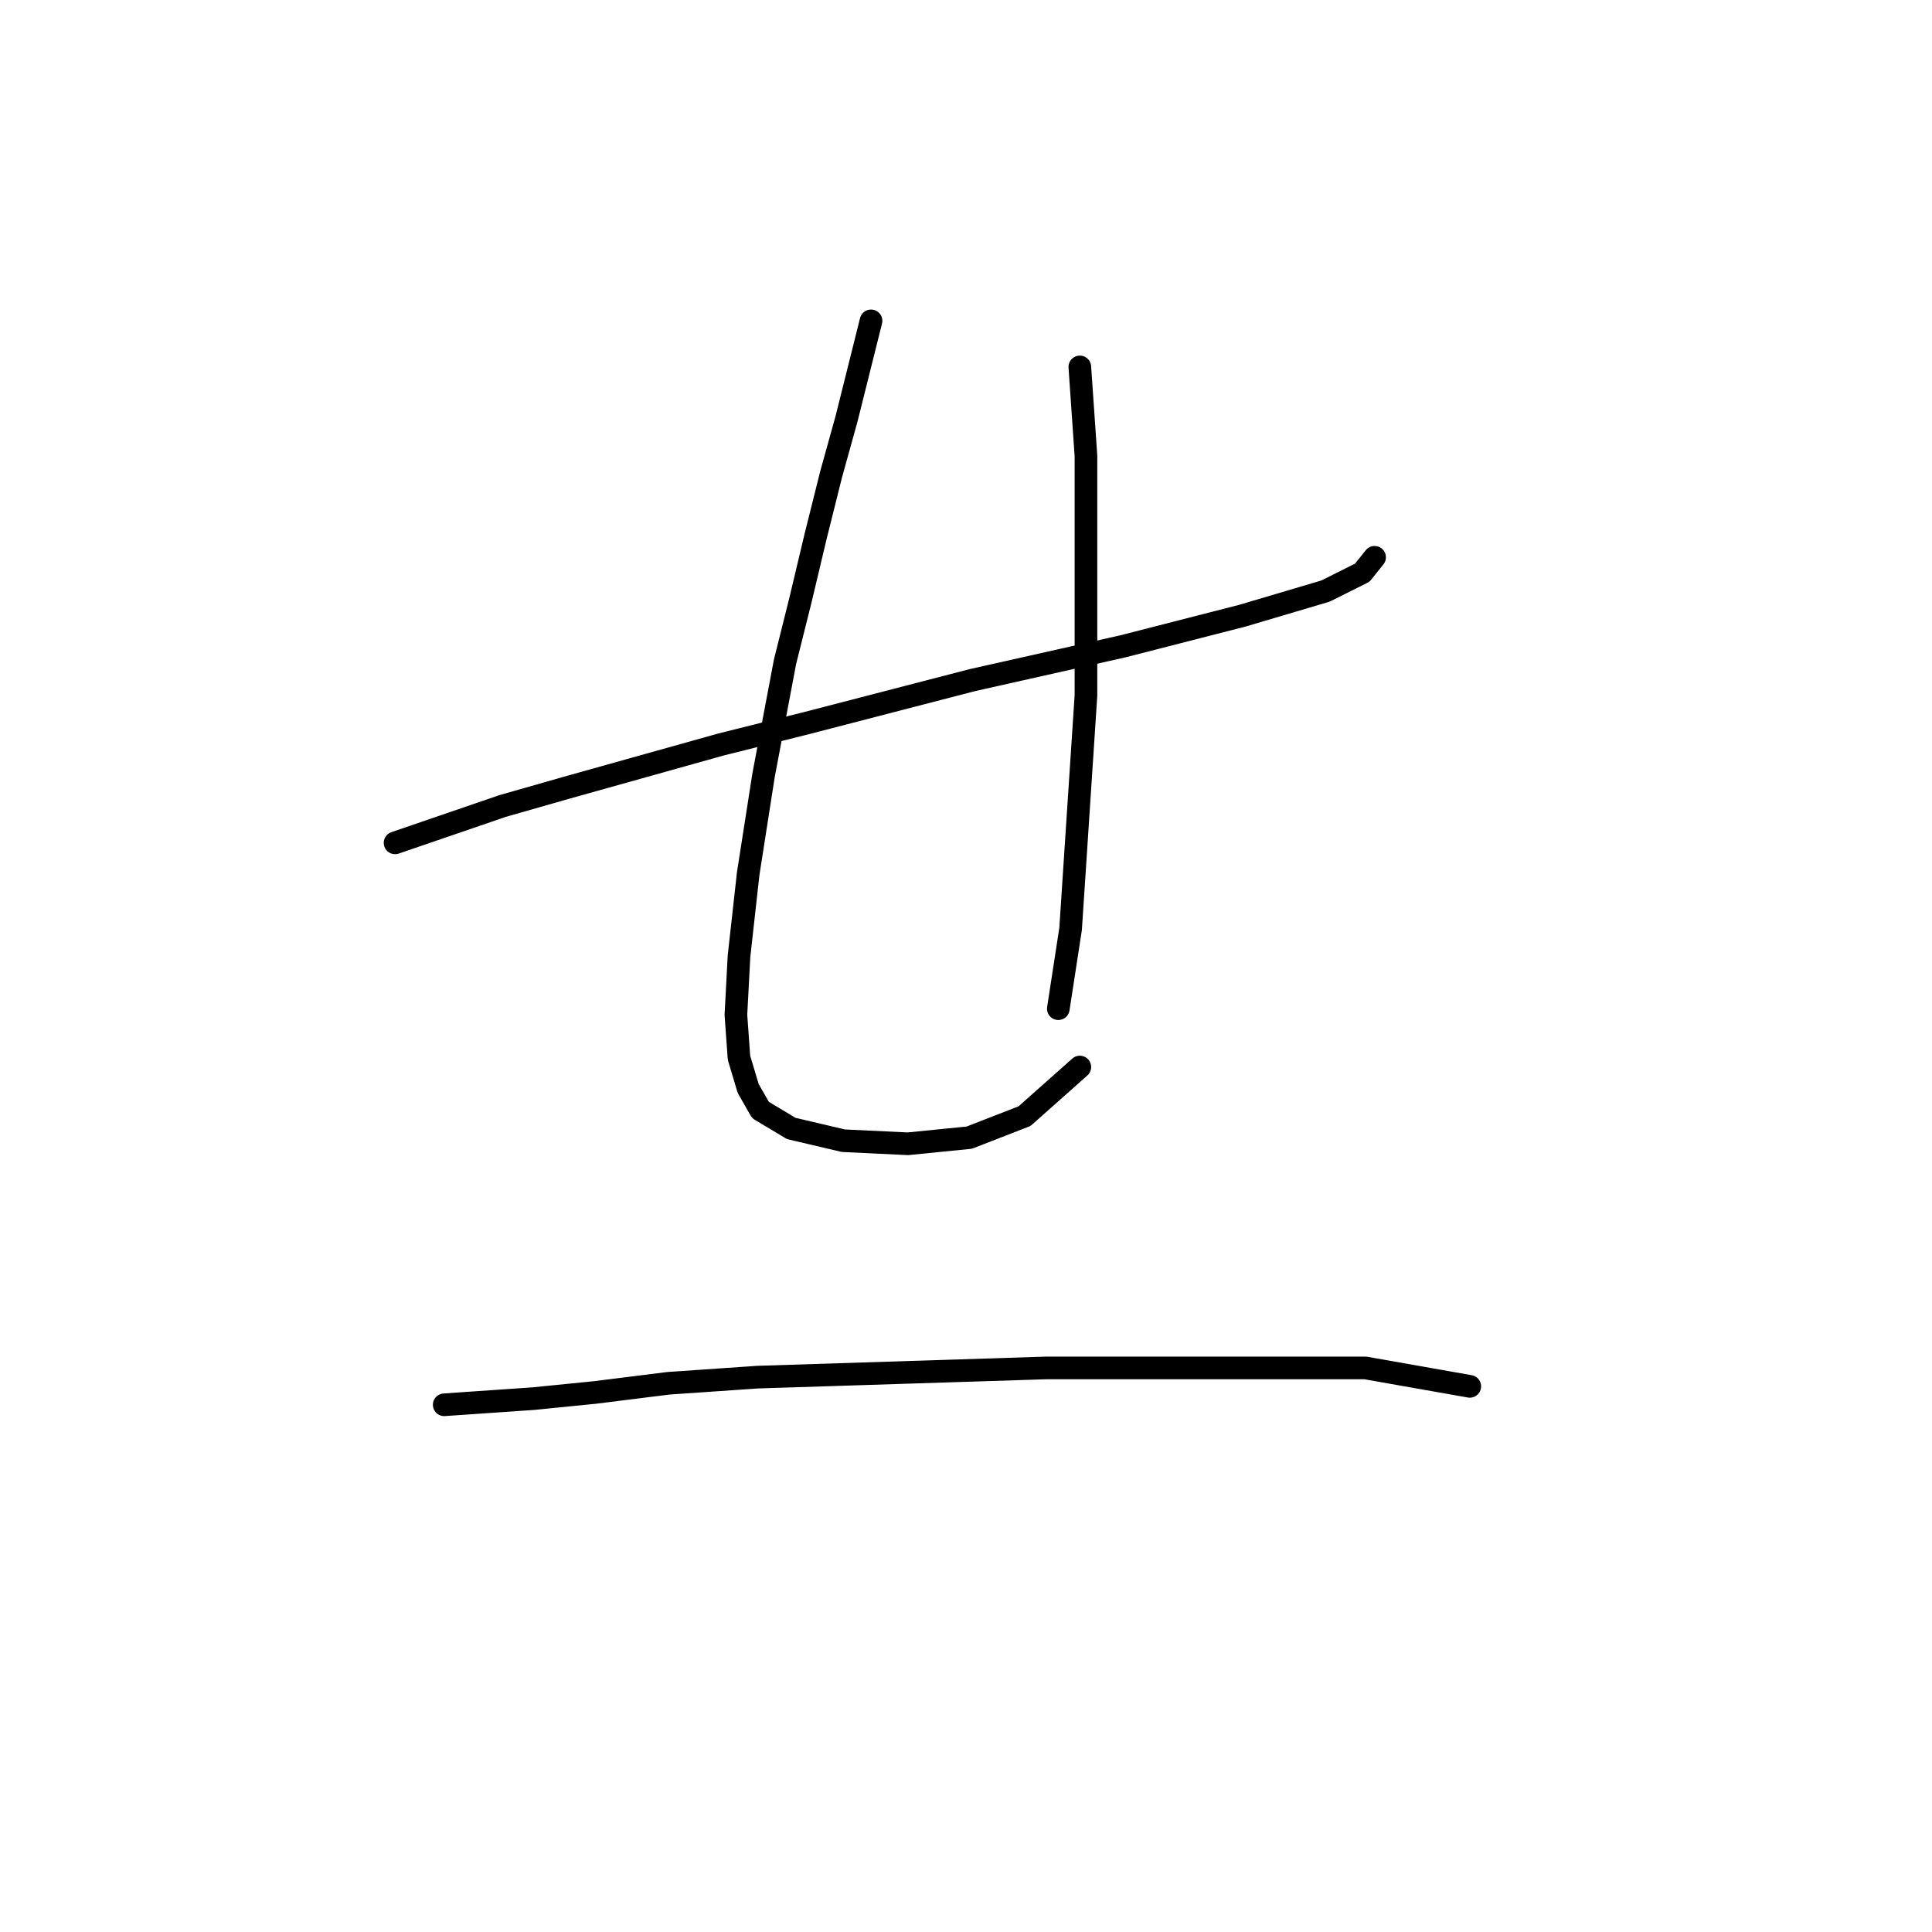 <?xml version="1.0" standalone="no"?>
    <svg width="256" height="256" xmlns="http://www.w3.org/2000/svg" version="1.1">
    <polyline stroke="black" stroke-width="3" stroke-linecap="round" fill="transparent" stroke-linejoin="round" points="52.35 111.684 66.59 106.802 75.135 104.361 95.478 98.664 106.87 95.816 128.841 90.12 148.778 85.645 164.646 81.576 175.631 78.321 180.514 75.88 182.141 73.845 182.141 73.845 " />
        <polyline stroke="black" stroke-width="3" stroke-linecap="round" fill="transparent" stroke-linejoin="round" points="115.415 42.516 112.16 55.536 110.125 62.86 108.091 70.997 106.057 79.542 104.022 87.679 101.174 102.733 99.14 115.753 97.919 126.738 97.512 134.469 97.919 140.165 99.14 144.234 100.767 147.082 104.836 149.523 111.753 151.15 120.297 151.557 128.434 150.744 135.758 147.895 143.082 141.386 143.082 141.386 " />
        <polyline stroke="black" stroke-width="3" stroke-linecap="round" fill="transparent" stroke-linejoin="round" points="143.082 48.619 143.895 60.419 143.895 66.929 143.895 74.252 143.895 82.796 143.895 92.154 141.861 123.076 140.234 133.655 140.234 133.655 " />
        <polyline stroke="black" stroke-width="3" stroke-linecap="round" fill="transparent" stroke-linejoin="round" points="58.86 186.141 70.659 185.327 78.796 184.514 88.561 183.293 100.361 182.479 138.606 181.259 162.205 181.259 180.921 181.259 194.754 183.7 194.754 183.7 " />
        </svg>